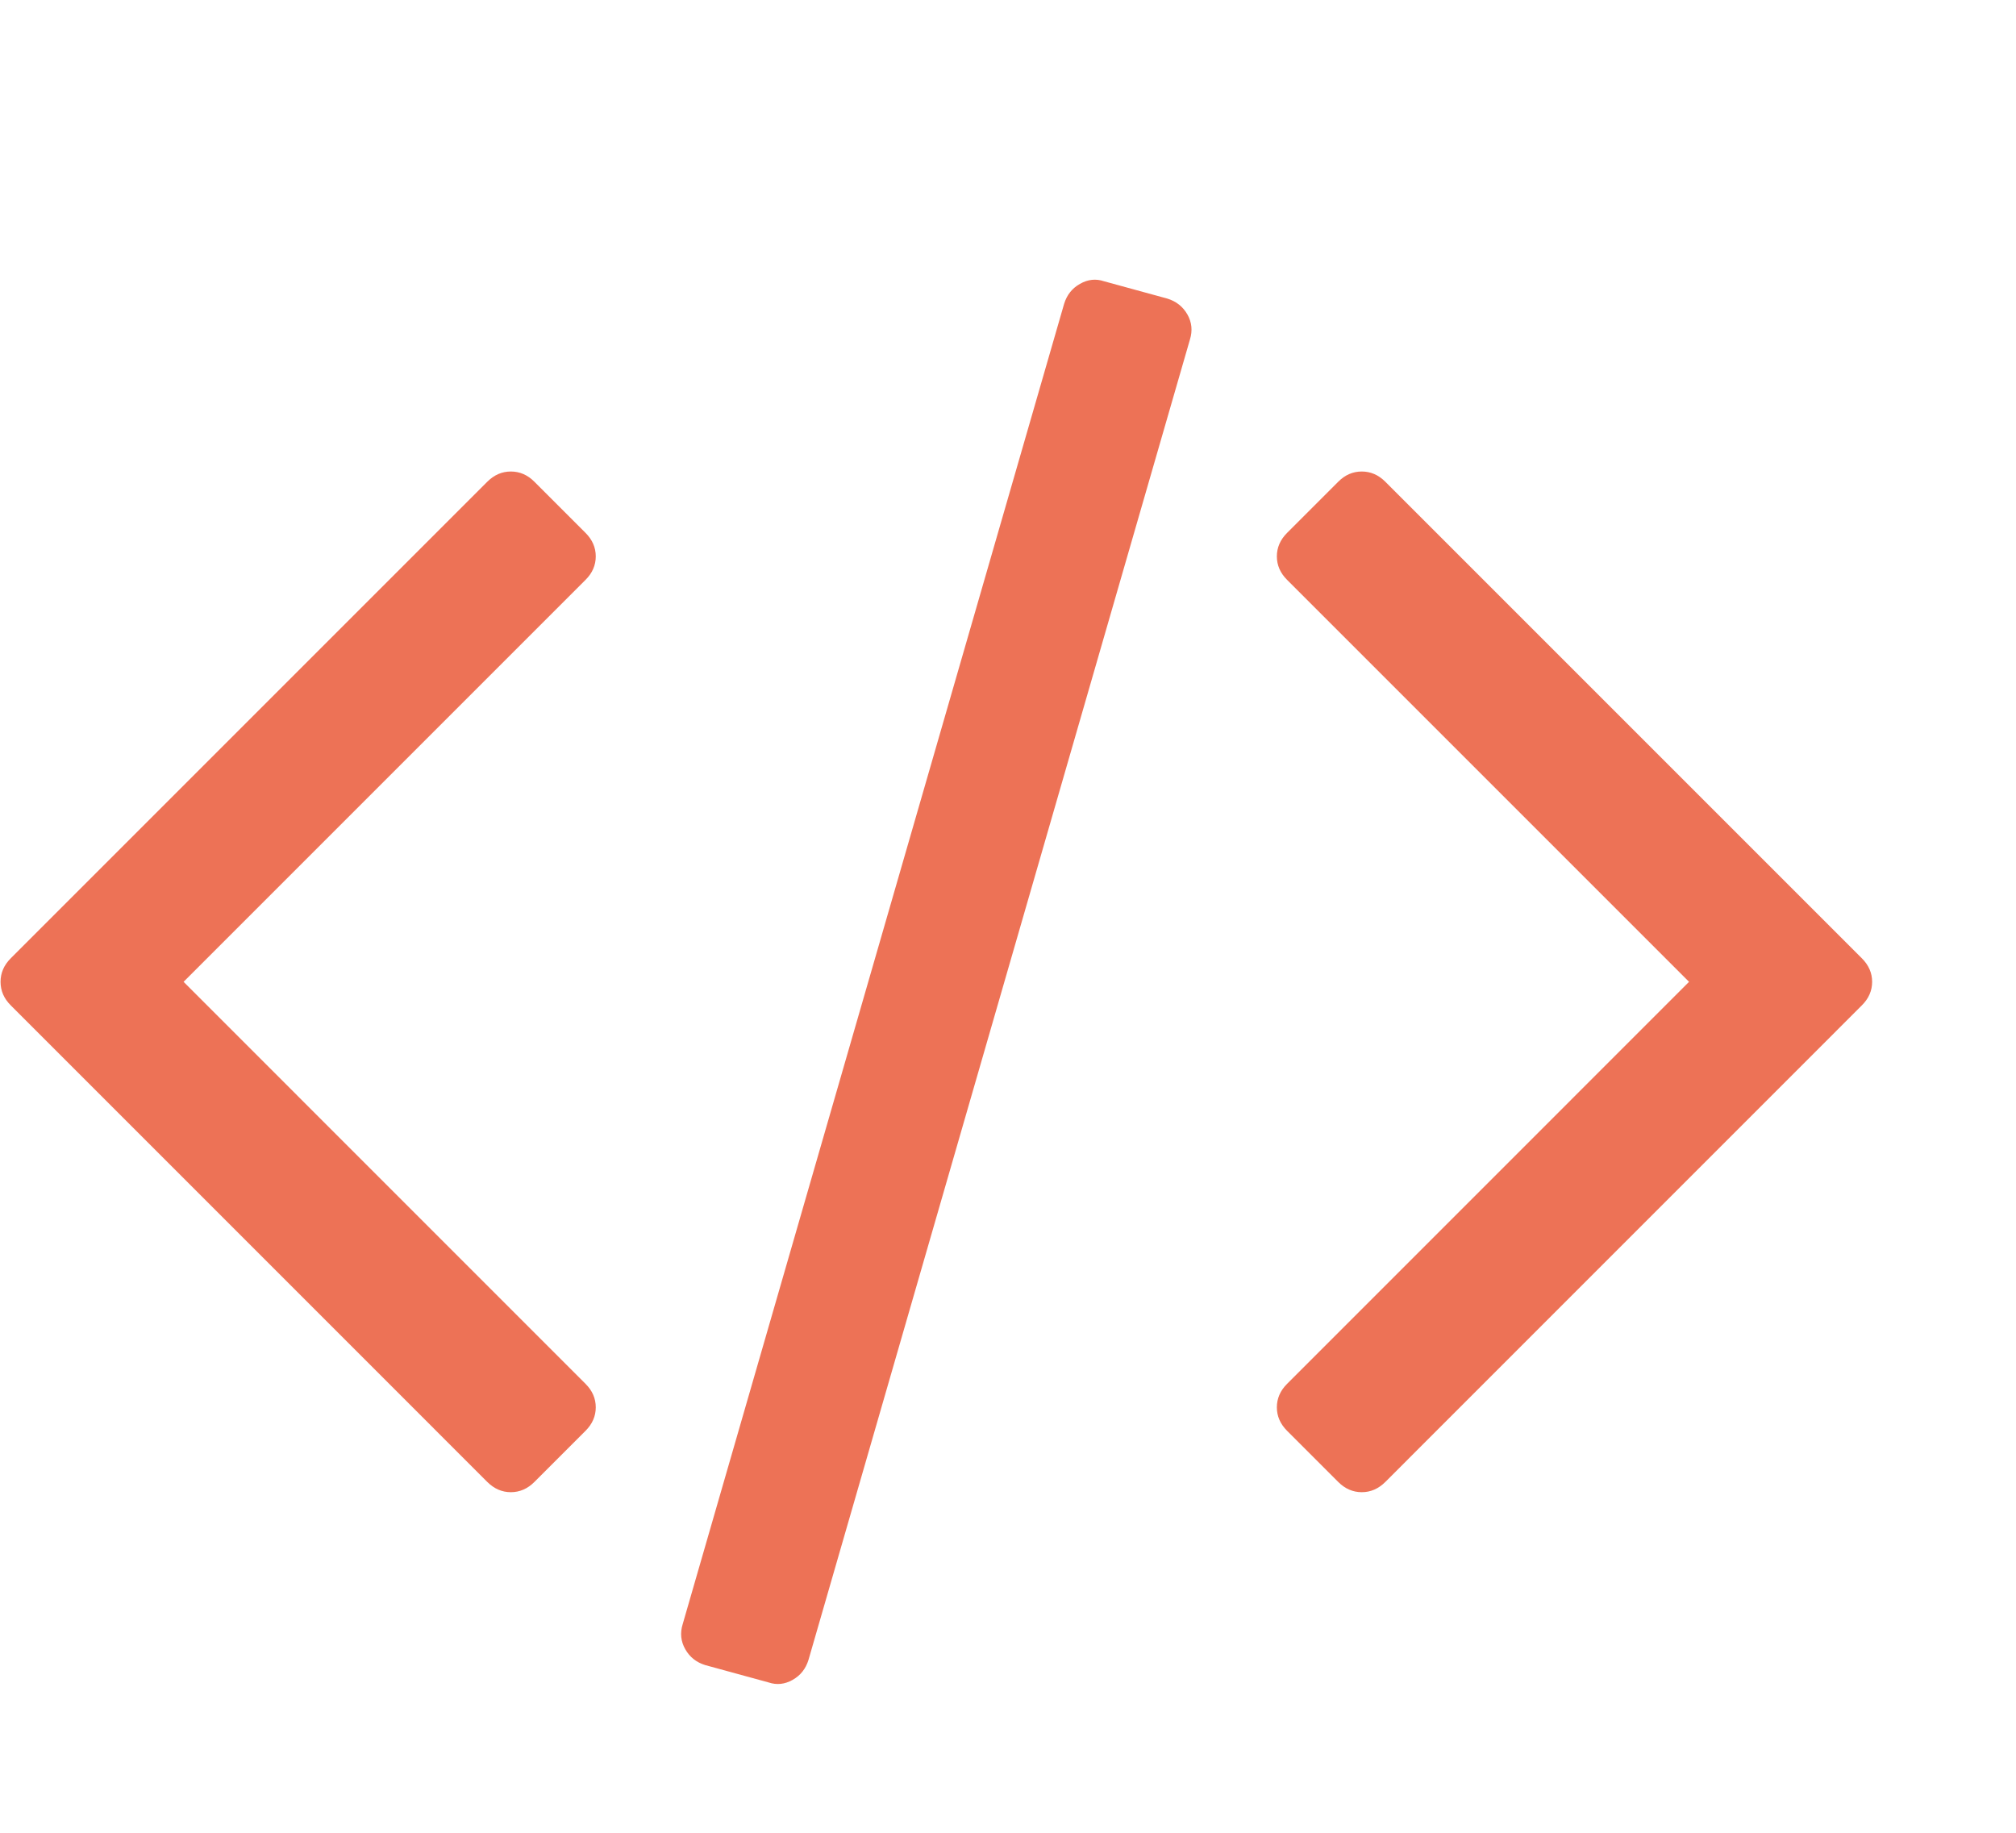 <svg width="33" height="30" viewBox="0 0 33 30" fill="none" xmlns="http://www.w3.org/2000/svg">
<path d="M9.584 23.421L8.747 24.258C8.636 24.369 8.507 24.425 8.362 24.425C8.217 24.425 8.089 24.369 7.977 24.258L0.176 16.456C0.064 16.345 0.009 16.216 0.009 16.071C0.009 15.926 0.064 15.798 0.176 15.686L7.977 7.885C8.089 7.773 8.217 7.718 8.362 7.718C8.507 7.718 8.636 7.773 8.747 7.885L9.584 8.722C9.696 8.834 9.752 8.962 9.752 9.107C9.752 9.252 9.696 9.381 9.584 9.492L3.005 16.071L9.584 22.651C9.696 22.762 9.752 22.891 9.752 23.036C9.752 23.181 9.696 23.309 9.584 23.421ZM19.478 5.558L13.234 27.171C13.189 27.316 13.103 27.425 12.975 27.497C12.846 27.57 12.715 27.584 12.581 27.539L11.543 27.255C11.398 27.21 11.289 27.123 11.217 26.995C11.144 26.867 11.13 26.73 11.175 26.585L17.419 4.972C17.464 4.827 17.55 4.718 17.679 4.646C17.807 4.573 17.938 4.559 18.072 4.604L19.11 4.888C19.255 4.933 19.364 5.02 19.437 5.148C19.509 5.276 19.523 5.413 19.478 5.558ZM30.477 16.456L22.676 24.258C22.564 24.369 22.436 24.425 22.291 24.425C22.146 24.425 22.017 24.369 21.906 24.258L21.069 23.421C20.957 23.309 20.901 23.181 20.901 23.036C20.901 22.891 20.957 22.762 21.069 22.651L27.648 16.071L21.069 9.492C20.957 9.381 20.901 9.252 20.901 9.107C20.901 8.962 20.957 8.834 21.069 8.722L21.906 7.885C22.017 7.773 22.146 7.718 22.291 7.718C22.436 7.718 22.564 7.773 22.676 7.885L30.477 15.686C30.589 15.798 30.645 15.926 30.645 16.071C30.645 16.216 30.589 16.345 30.477 16.456Z" fill="#ED7256"/>
</svg>
